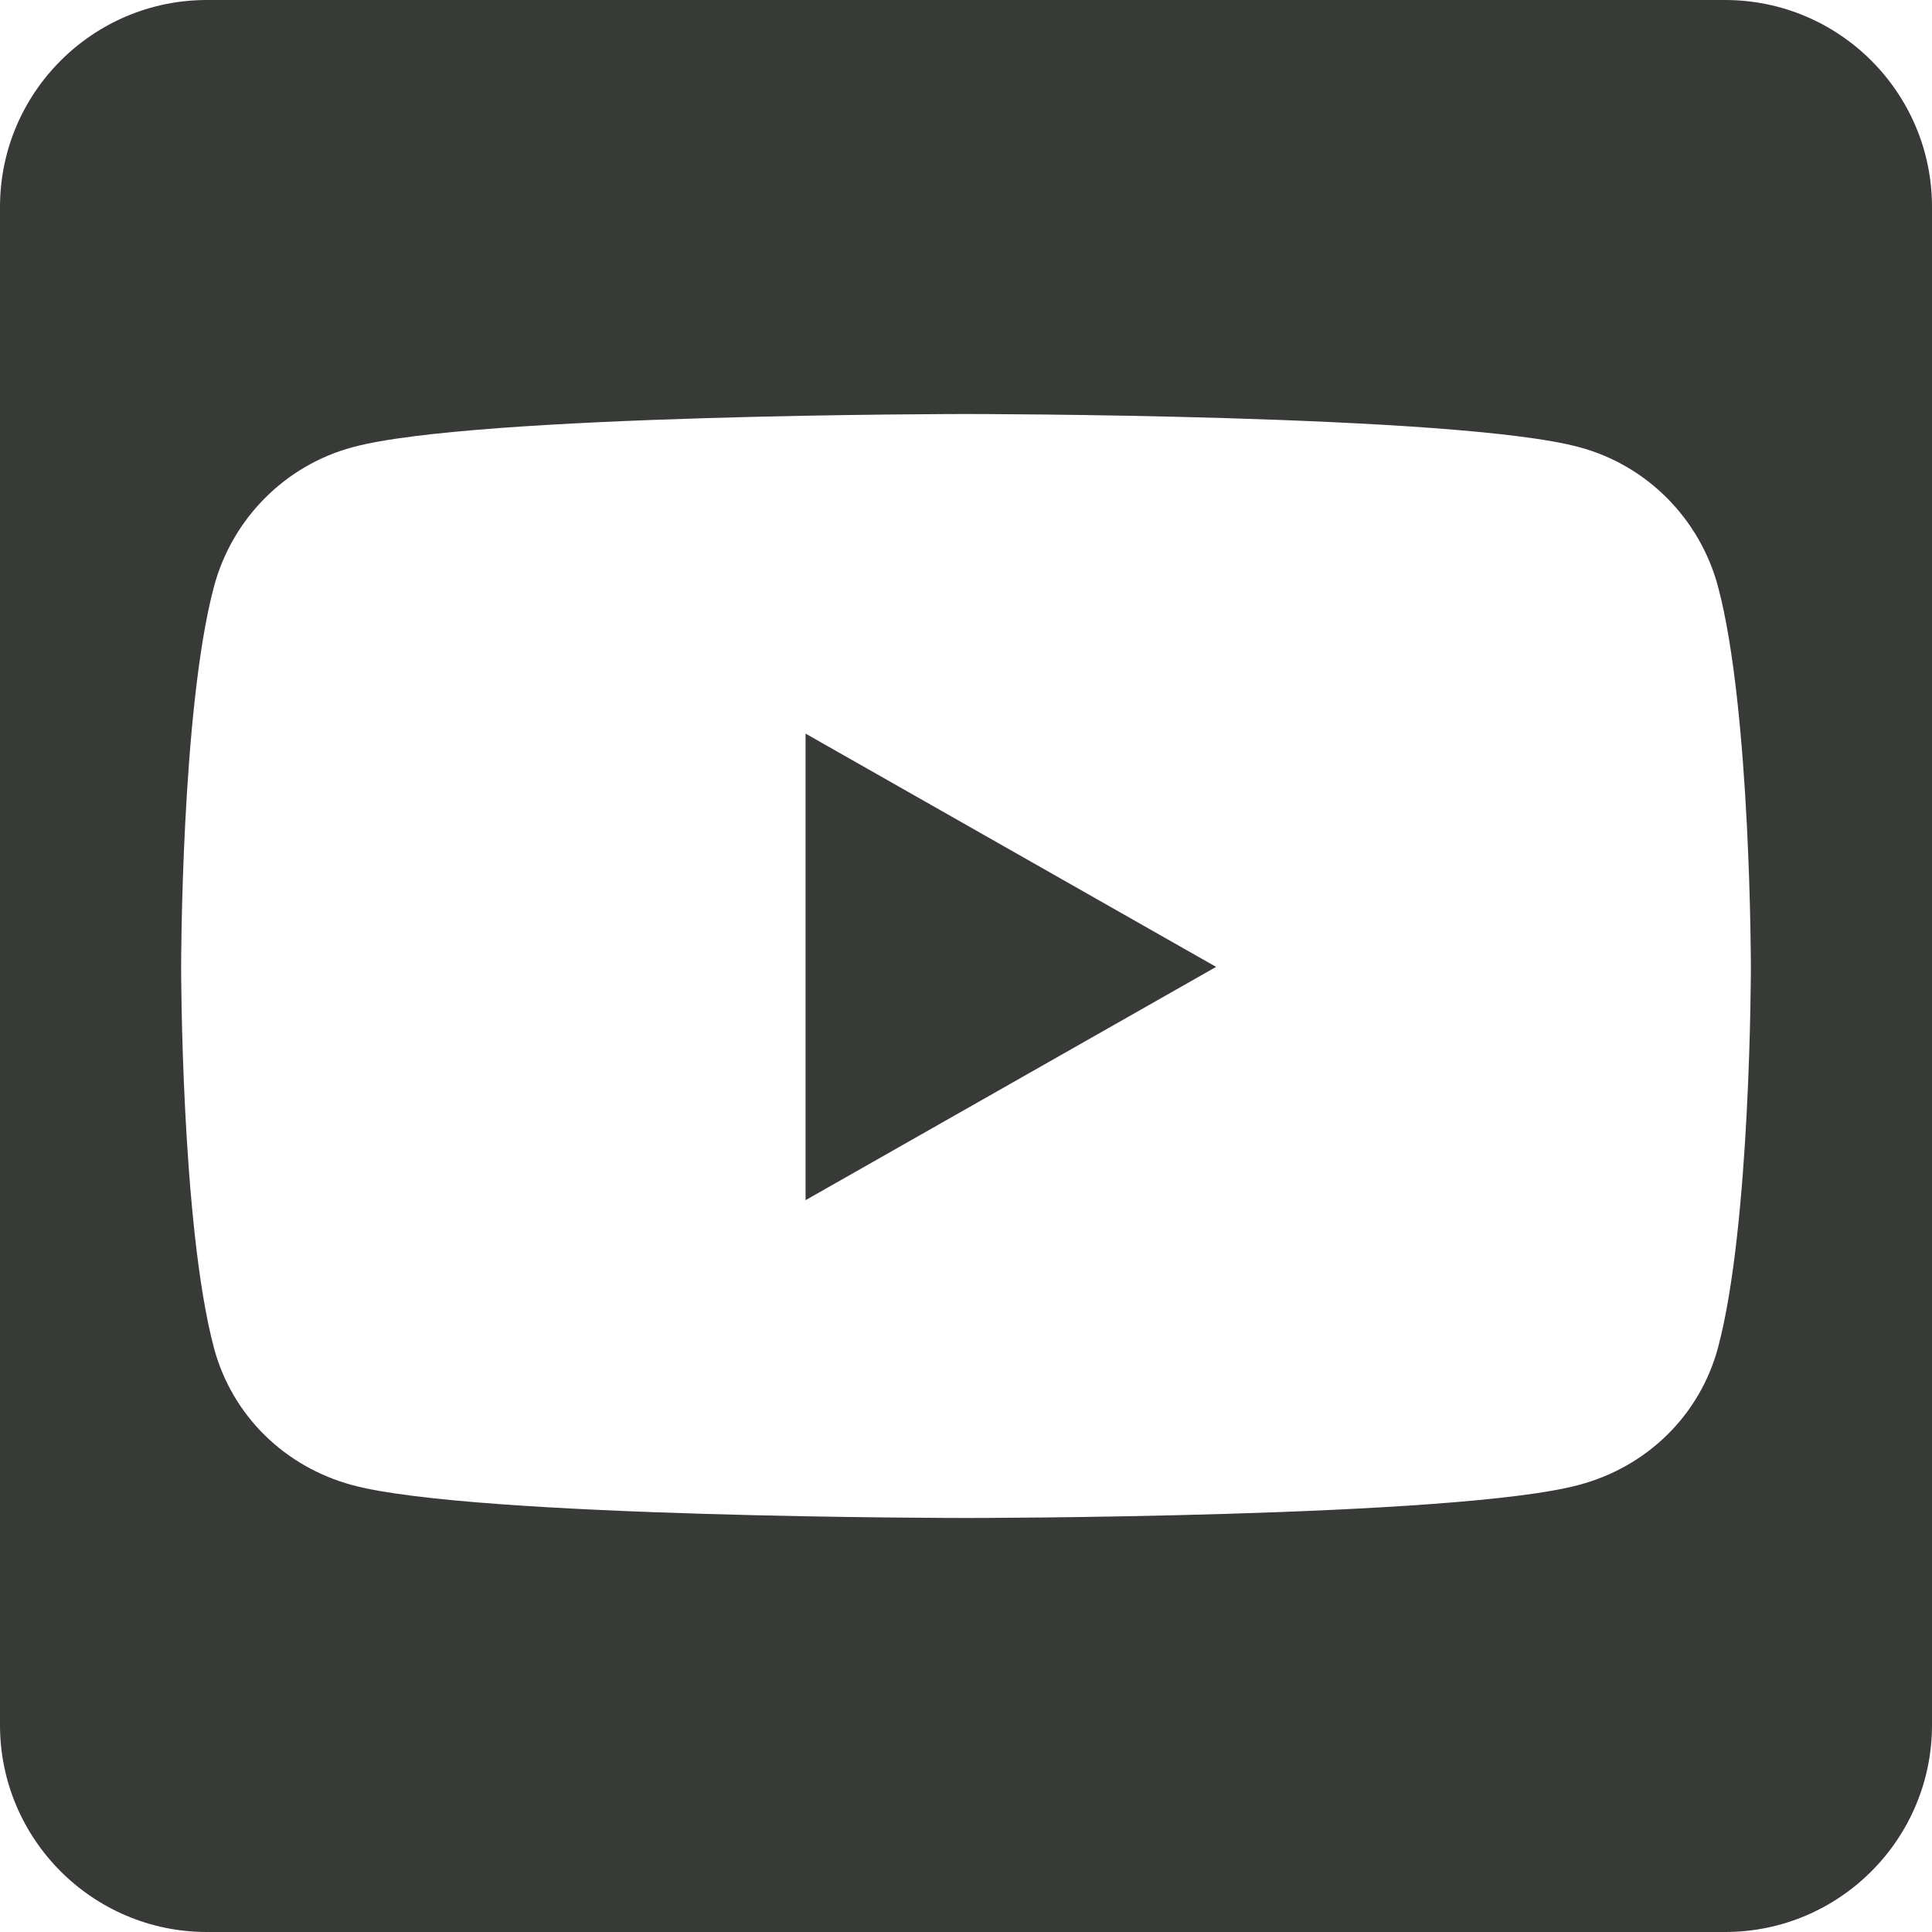 <svg width="24" height="24" viewBox="0 0 24 24" fill="none" xmlns="http://www.w3.org/2000/svg">
<path d="M10.007 9.113L15.107 12.011L10.007 14.909V9.113ZM24 2.571V21.429C24 22.848 22.848 24 21.429 24H2.571C1.152 24 0 22.848 0 21.429V2.571C0 1.152 1.152 0 2.571 0H21.429C22.848 0 24 1.152 24 2.571ZM21.75 12.016C21.75 12.016 21.75 8.823 21.343 7.291C21.118 6.445 20.459 5.78 19.618 5.555C18.102 5.143 12 5.143 12 5.143C12 5.143 5.898 5.143 4.382 5.555C3.541 5.78 2.882 6.445 2.657 7.291C2.25 8.818 2.25 12.016 2.25 12.016C2.25 12.016 2.25 15.209 2.657 16.741C2.882 17.587 3.541 18.225 4.382 18.45C5.898 18.857 12 18.857 12 18.857C12 18.857 18.102 18.857 19.618 18.445C20.459 18.22 21.118 17.582 21.343 16.736C21.75 15.209 21.75 12.016 21.75 12.016Z" fill="#373A36"/>
</svg>
